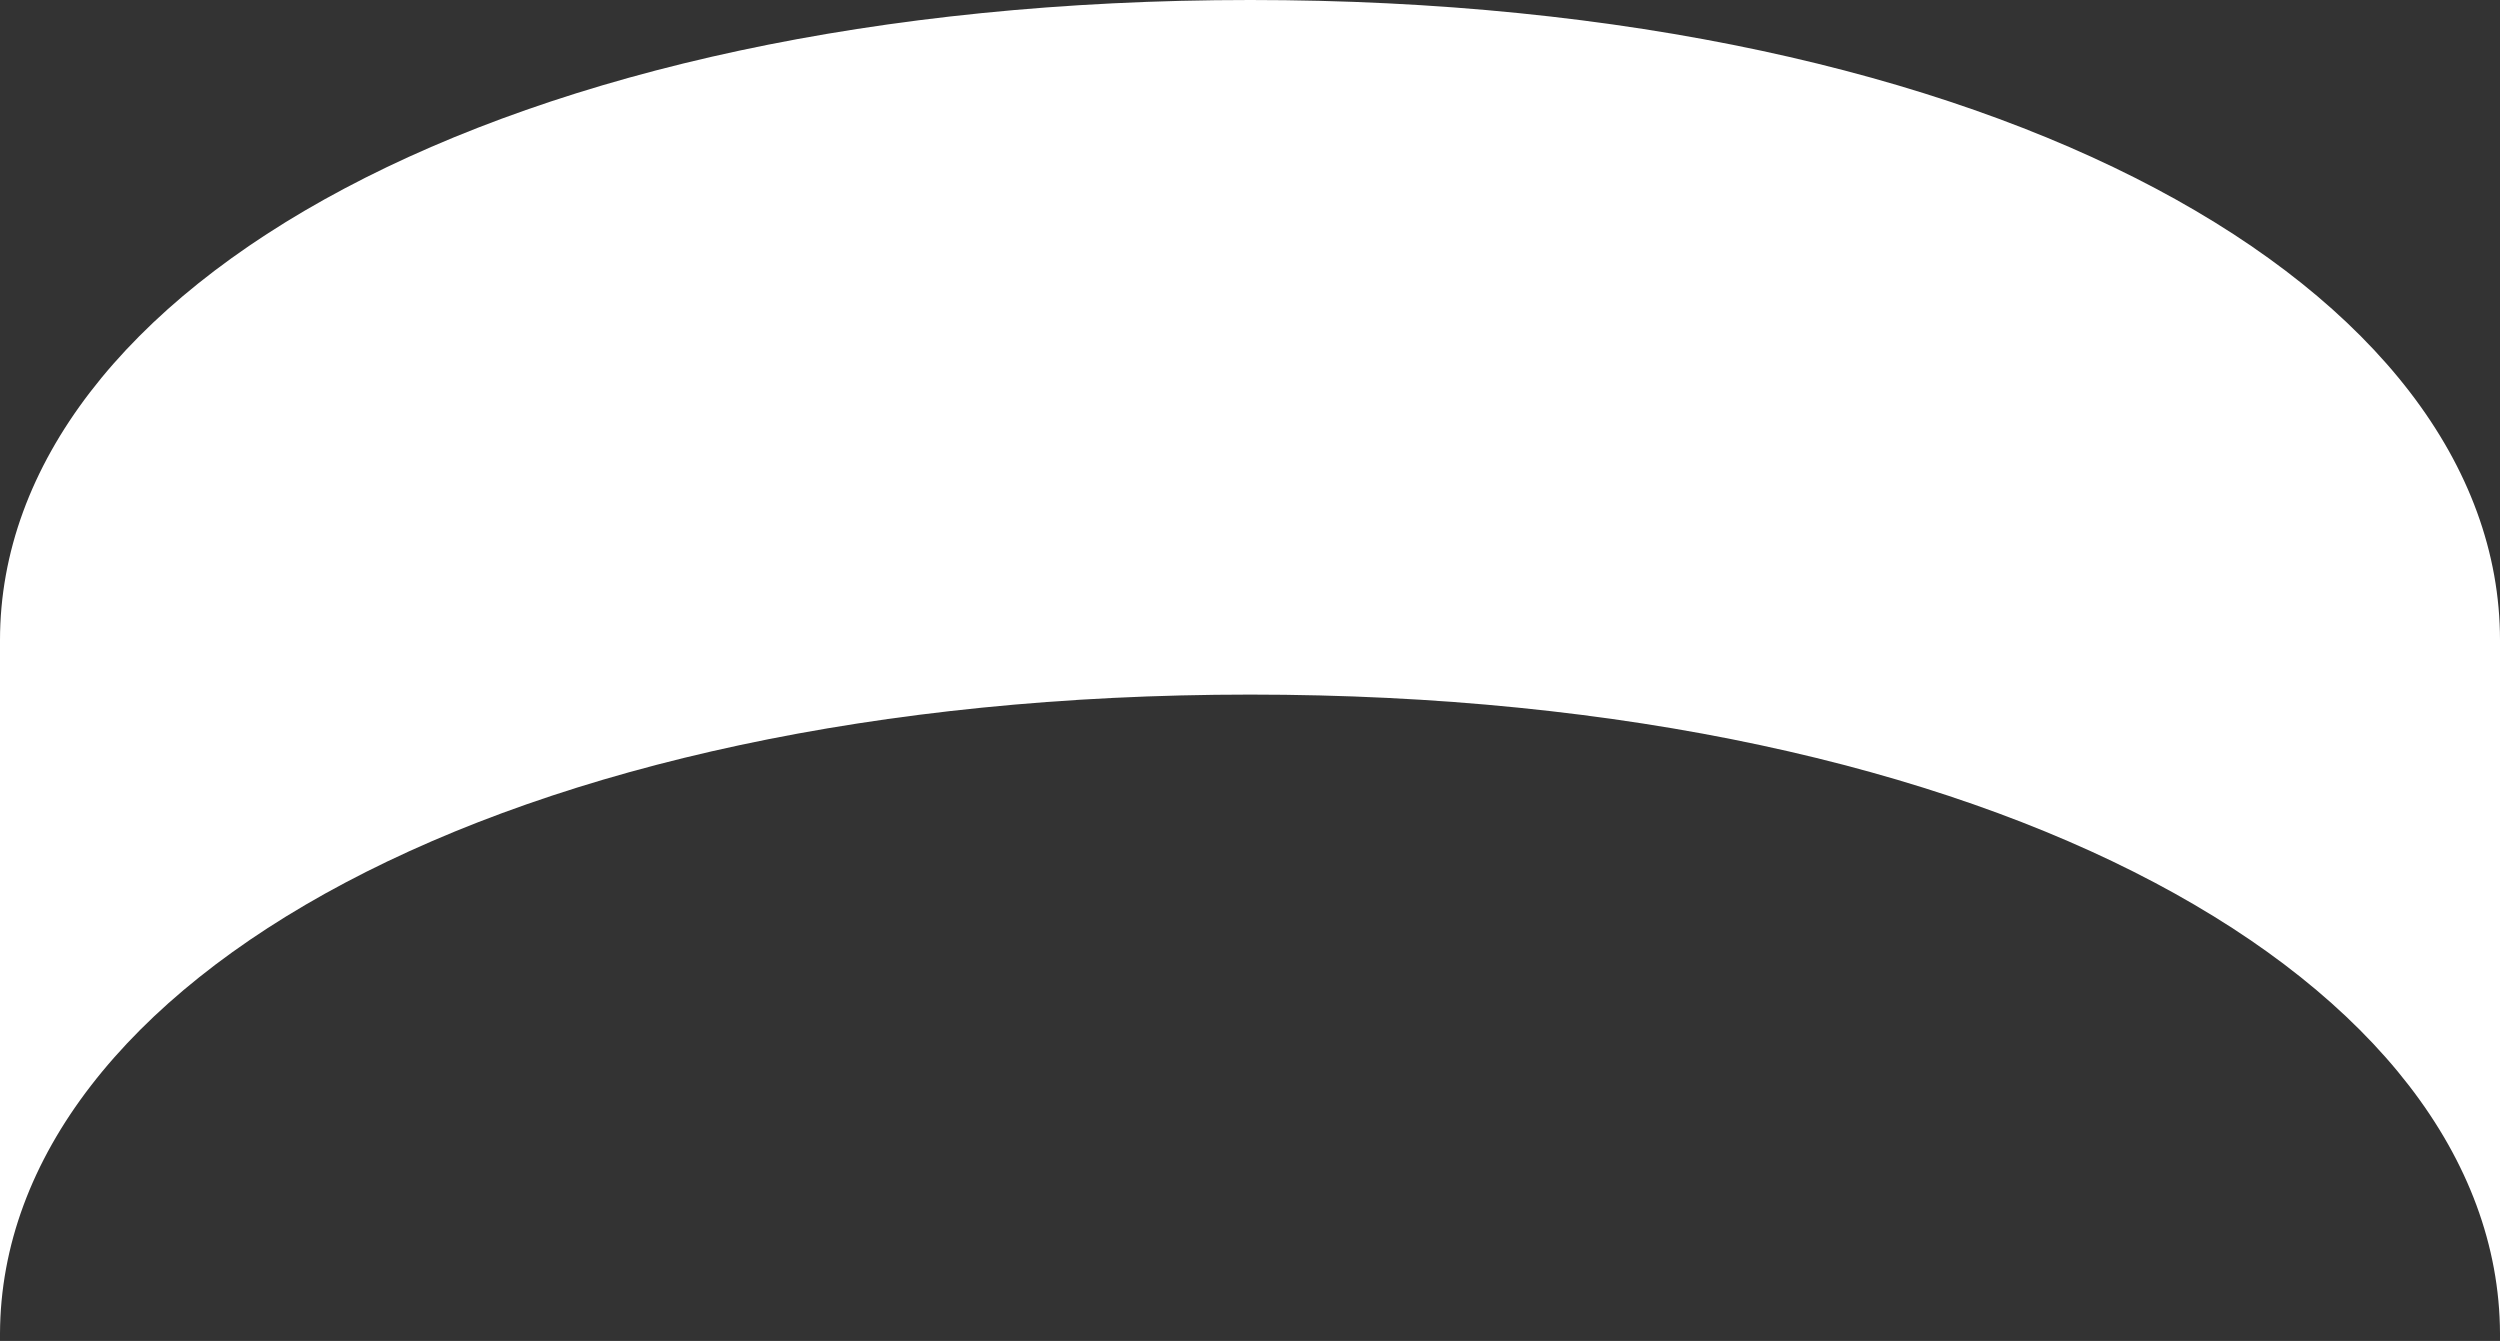 <svg width="220" height="118" viewBox="0 0 220 118" fill="none" xmlns="http://www.w3.org/2000/svg">
<rect x="0" y="0" width="220" height="118" fill="#333333" stroke="none"/>
<path d="M110.017 61.124C44.263 61.124 0.138 86.495 0 117.333C0 117.333 0 117.333 -2.66577e-06 56.348C-4.0168e-06 25.44 44.194 0 110.017 0C175.841 0 220 25.44 220 56.348C220 117.333 220 117.333 220 117.333C219.862 86.495 175.737 61.124 110.017 61.124Z" fill="white"/>
</svg>
